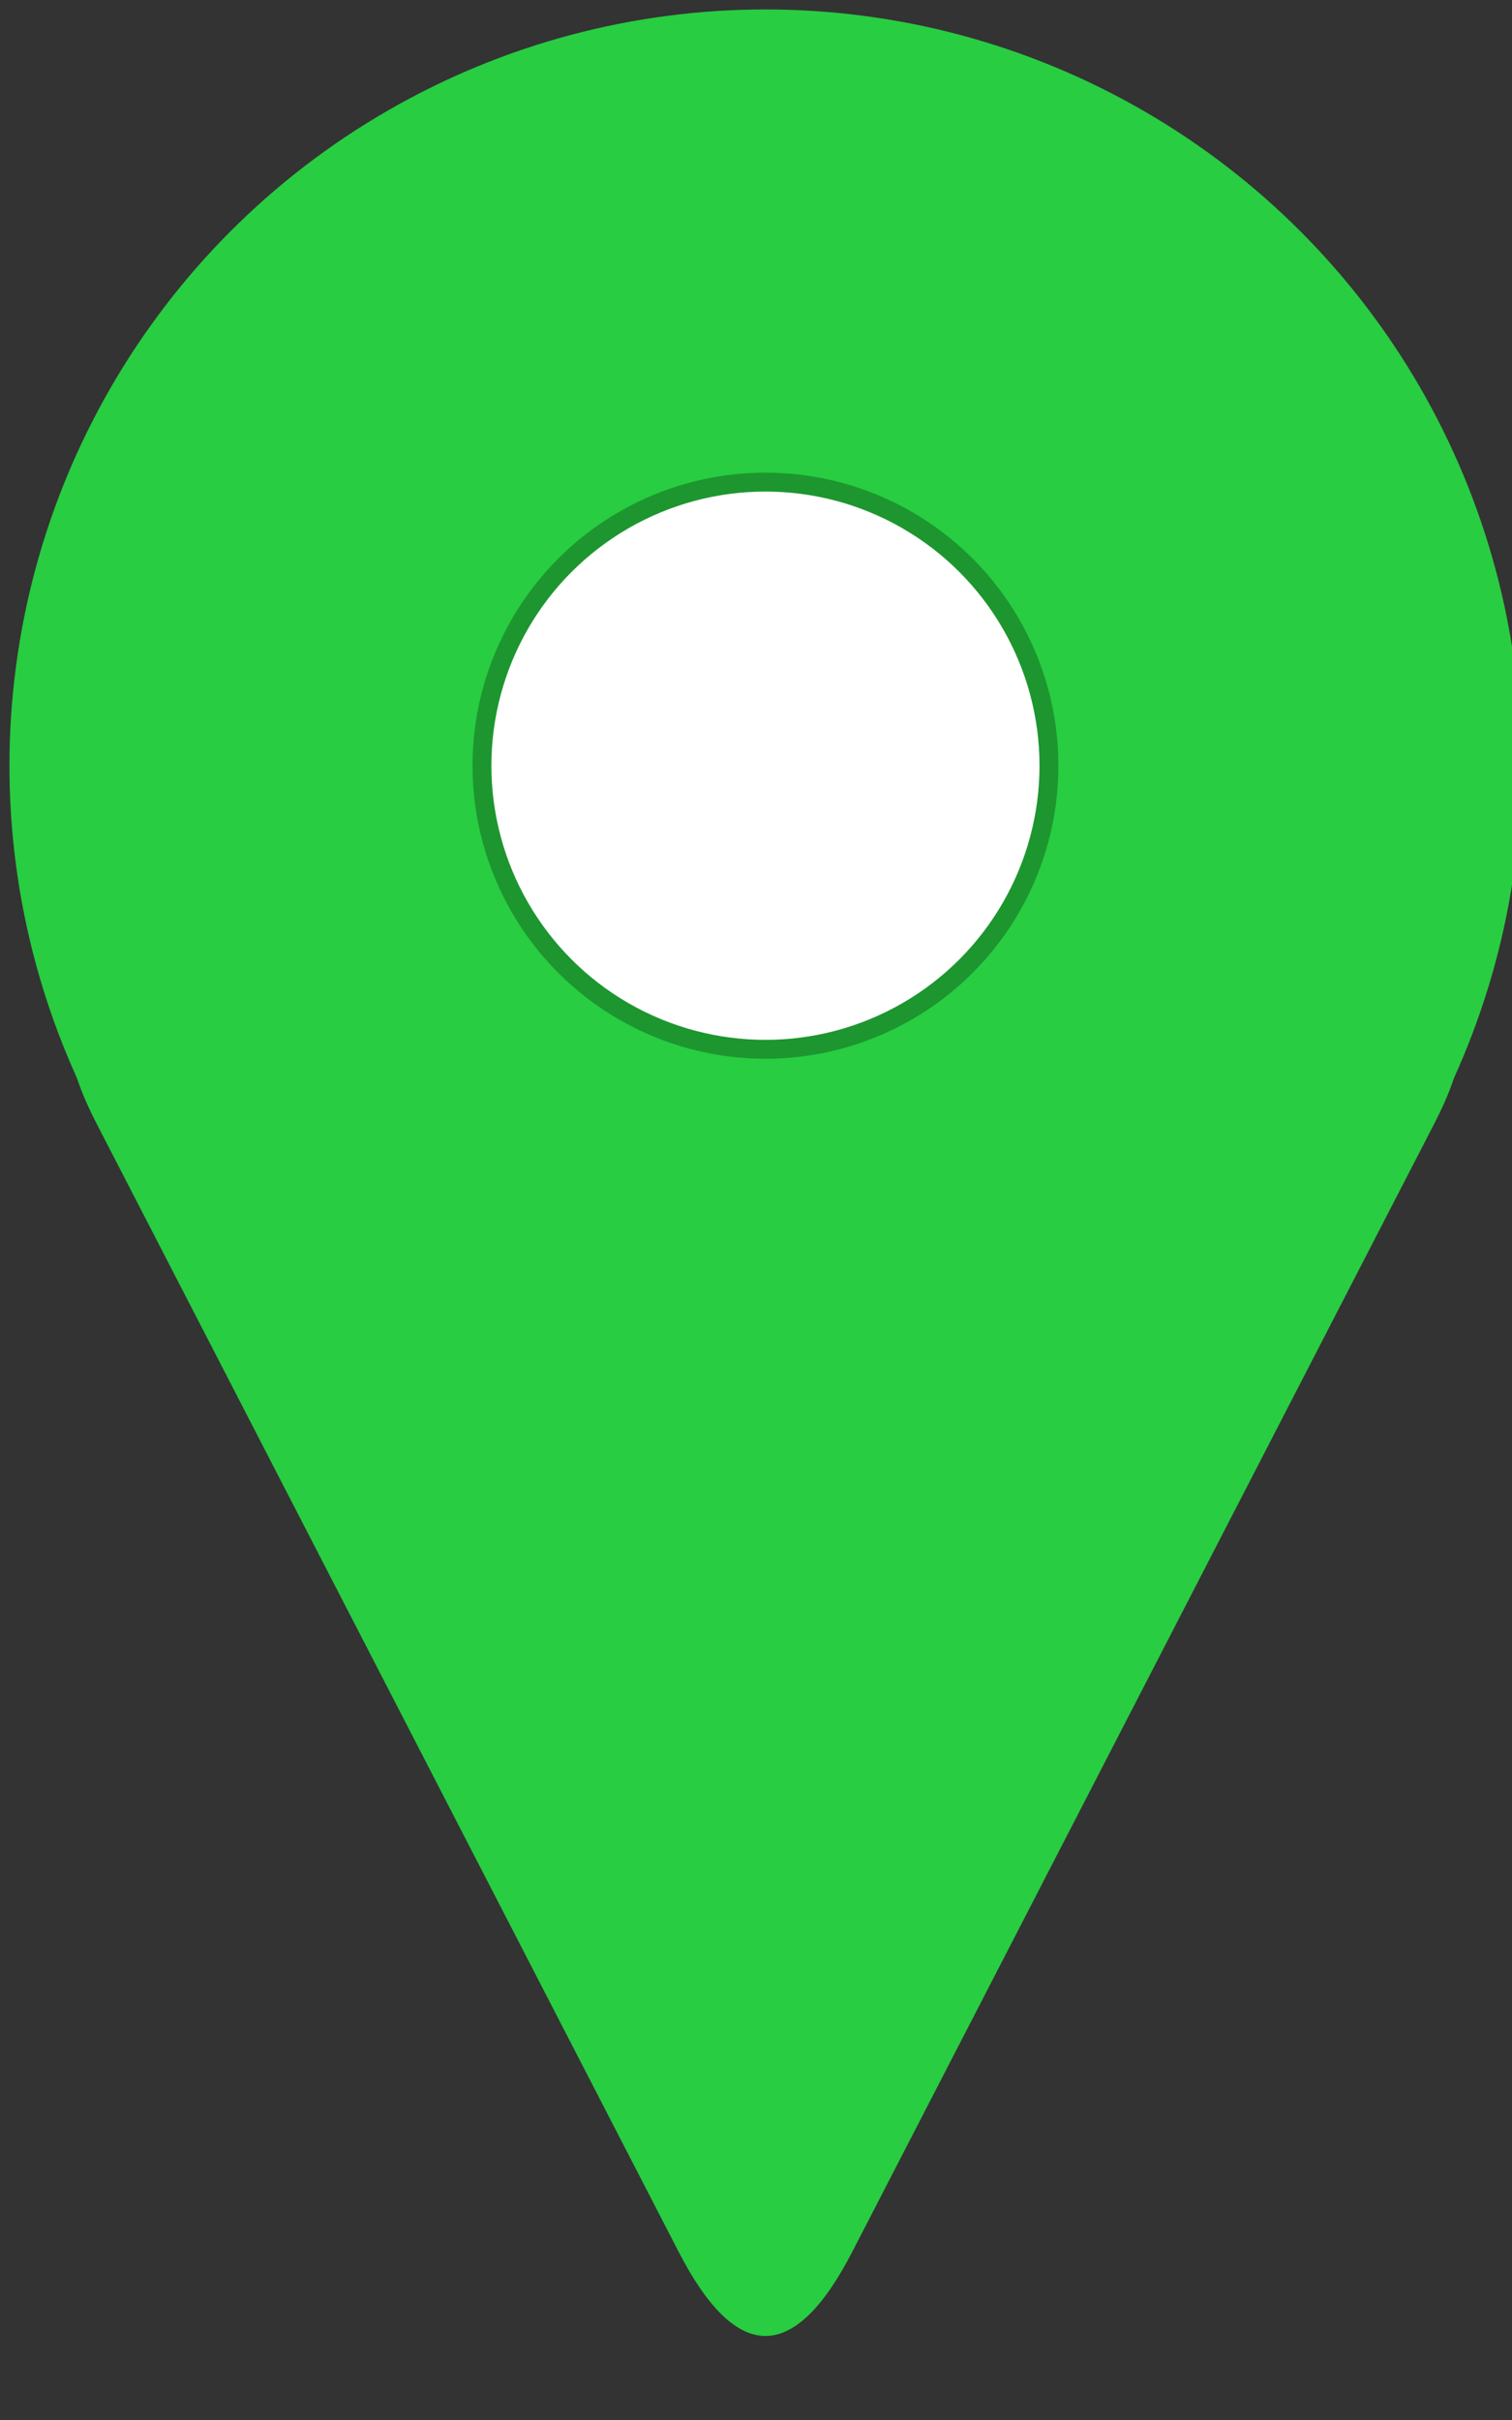 <?xml version="1.0" encoding="UTF-8"?>
<!-- Do not edit this file with editors other than draw.io -->
<!DOCTYPE svg PUBLIC "-//W3C//DTD SVG 1.1//EN" "http://www.w3.org/Graphics/SVG/1.1/DTD/svg11.dtd">
<svg xmlns="http://www.w3.org/2000/svg" xmlns:xlink="http://www.w3.org/1999/xlink" version="1.1" width="80px" height="128px" viewBox="-0.5 -0.5 80 128" content="&lt;mxfile host=&quot;app.diagrams.net&quot; modified=&quot;2023-11-15T04:01:42.980Z&quot; agent=&quot;Mozilla/5.0 (Windows NT 10.0; Win64; x64) AppleWebKit/537.36 (KHTML, like Gecko) Chrome/119.0.0.0 Safari/537.36&quot; etag=&quot;BjA9fwyg6xoVG_vK7IYa&quot; version=&quot;22.1.1&quot; type=&quot;device&quot;&gt;&#10;  &lt;diagram name=&quot;Page-1&quot; id=&quot;F8H8EGORczVBFIjSst6S&quot;&gt;&#10;    &lt;mxGraphModel dx=&quot;504&quot; dy=&quot;274&quot; grid=&quot;1&quot; gridSize=&quot;10&quot; guides=&quot;1&quot; tooltips=&quot;1&quot; connect=&quot;1&quot; arrows=&quot;1&quot; fold=&quot;1&quot; page=&quot;1&quot; pageScale=&quot;1&quot; pageWidth=&quot;850&quot; pageHeight=&quot;1100&quot; math=&quot;0&quot; shadow=&quot;0&quot;&gt;&#10;      &lt;root&gt;&#10;        &lt;mxCell id=&quot;0&quot; /&gt;&#10;        &lt;mxCell id=&quot;1&quot; parent=&quot;0&quot; /&gt;&#10;        &lt;mxCell id=&quot;Py-cGYmDoWvUNeZ_gKM6-2&quot; value=&quot;&quot; style=&quot;triangle;whiteSpace=wrap;html=1;rotation=90;rounded=1;strokeColor=none;fillColor=#28CD41;&quot; vertex=&quot;1&quot; parent=&quot;1&quot;&gt;&#10;          &lt;mxGeometry x=&quot;391.25&quot; y=&quot;308.75&quot; width=&quot;77.5&quot; height=&quot;80&quot; as=&quot;geometry&quot; /&gt;&#10;        &lt;/mxCell&gt;&#10;        &lt;mxCell id=&quot;Py-cGYmDoWvUNeZ_gKM6-1&quot; value=&quot;&quot; style=&quot;ellipse;whiteSpace=wrap;html=1;aspect=fixed;fillColor=#28CD41;strokeColor=none;&quot; vertex=&quot;1&quot; parent=&quot;1&quot;&gt;&#10;          &lt;mxGeometry x=&quot;390&quot; y=&quot;260&quot; width=&quot;80&quot; height=&quot;80&quot; as=&quot;geometry&quot; /&gt;&#10;        &lt;/mxCell&gt;&#10;        &lt;mxCell id=&quot;Py-cGYmDoWvUNeZ_gKM6-3&quot; value=&quot;&quot; style=&quot;ellipse;whiteSpace=wrap;html=1;aspect=fixed;strokeColor=#1D962F;&quot; vertex=&quot;1&quot; parent=&quot;1&quot;&gt;&#10;          &lt;mxGeometry x=&quot;415&quot; y=&quot;285&quot; width=&quot;30&quot; height=&quot;30&quot; as=&quot;geometry&quot; /&gt;&#10;        &lt;/mxCell&gt;&#10;      &lt;/root&gt;&#10;    &lt;/mxGraphModel&gt;&#10;  &lt;/diagram&gt;&#10;&lt;/mxfile&gt;&#10;"><rect x="-0.5" y="-0.5" width="80" height="128" fill="#333333" stroke="none"/><defs/><g><path d="M 1.25 88.75 L 1.25 58.75 Q 1.25 48.75 10.14 53.34 L 69.86 84.16 Q 78.75 88.75 69.86 93.34 L 10.14 124.16 Q 1.25 128.75 1.25 118.75 Z" fill="#28cd41" stroke="none" transform="rotate(90,40,88.75)" pointer-events="all"/><ellipse cx="40" cy="40" rx="40" ry="40" fill="#28cd41" stroke="none" pointer-events="all"/><ellipse cx="40" cy="40" rx="15" ry="15" fill="rgb(255, 255, 255)" stroke="#1d962f" pointer-events="all"/></g></svg>